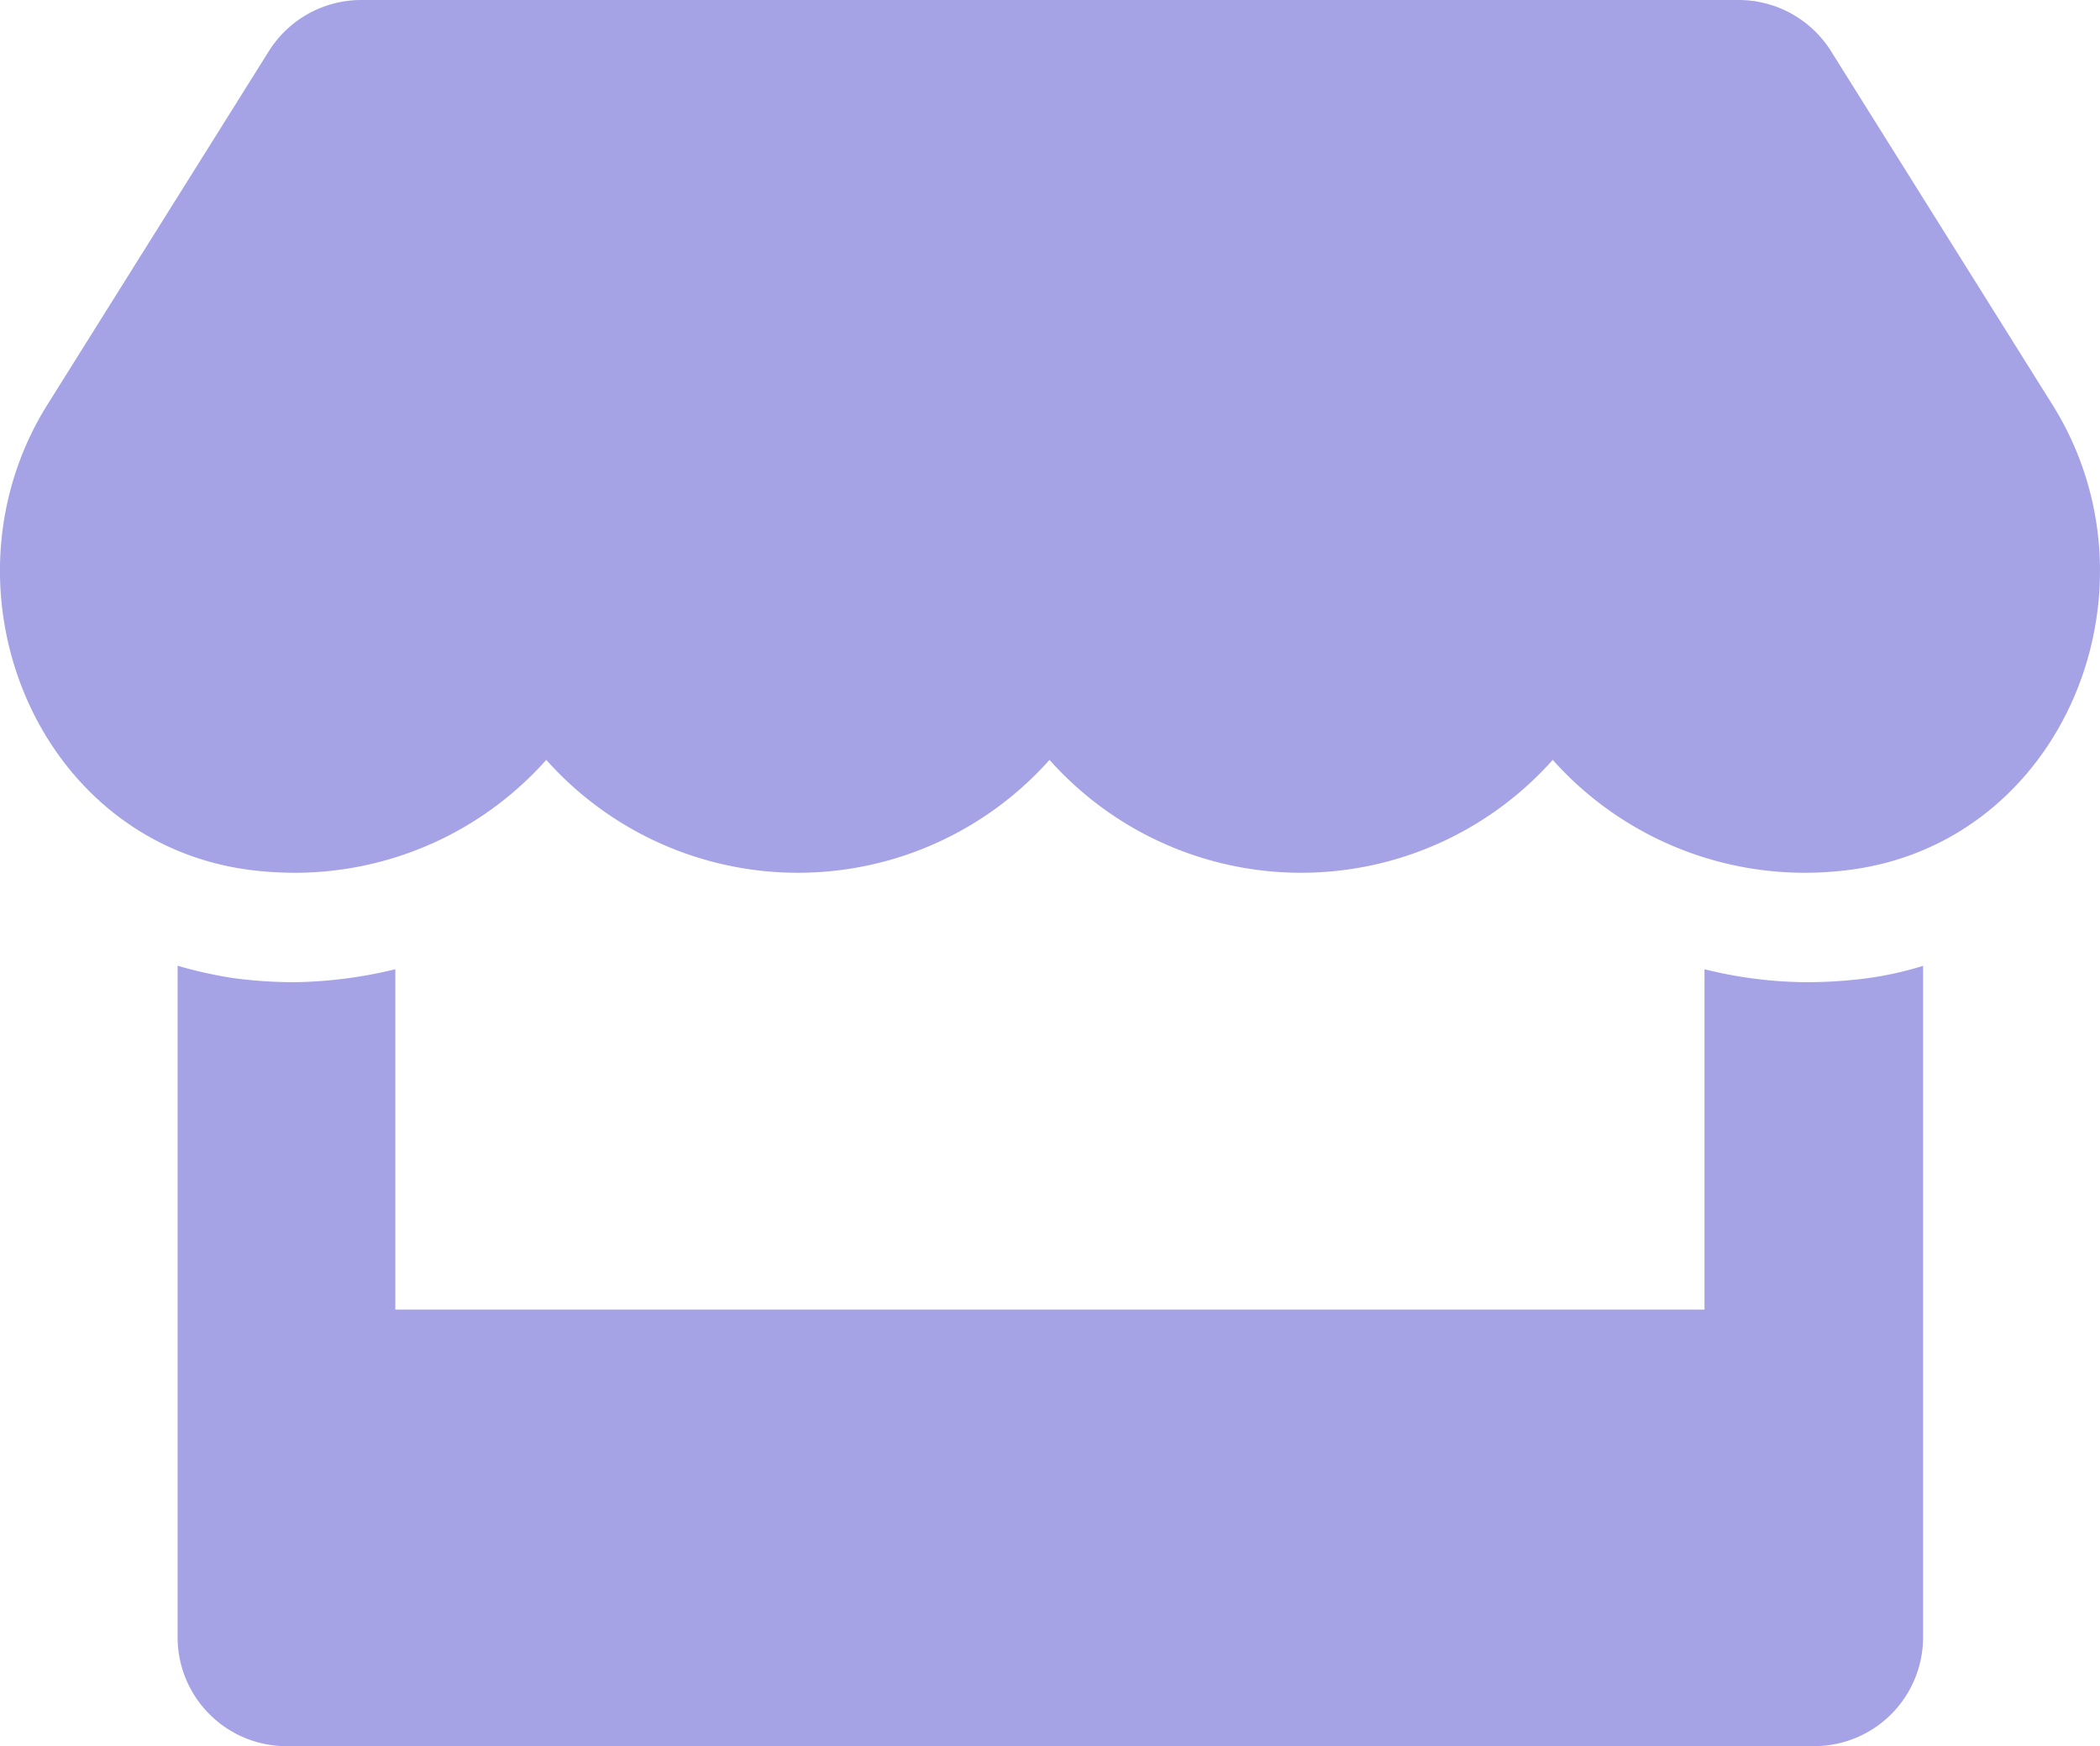 <svg xmlns="http://www.w3.org/2000/svg" width="33.902" height="28.182" viewBox="0 0 33.902 28.182">
  <path id="Icon_awesome-store" data-name="Icon awesome-store" d="M33.136,6.528,29.564.826A1.762,1.762,0,0,0,28.072,0H5.835A1.762,1.762,0,0,0,4.344.826L.771,6.528c-1.844,2.945-.209,7.04,3.236,7.508a5.72,5.72,0,0,0,.754.05,5.435,5.435,0,0,0,4.062-1.822,5.439,5.439,0,0,0,8.124,0,5.439,5.439,0,0,0,8.124,0,5.453,5.453,0,0,0,4.062,1.822,5.659,5.659,0,0,0,.754-.05C33.345,13.573,34.986,9.478,33.136,6.528Zm-3.991,9.324a6.984,6.984,0,0,1-1.624-.209v5.493H6.386V15.643a7.292,7.292,0,0,1-1.624.209,7.427,7.427,0,0,1-.991-.066,6.922,6.922,0,0,1-.9-.2V26.42A1.759,1.759,0,0,0,4.63,28.182H29.289A1.759,1.759,0,0,0,31.05,26.42V15.588a5.62,5.62,0,0,1-.9.2A7.654,7.654,0,0,1,29.146,15.852Z" transform="translate(-0.004)" fill="#a5a3e5"/>
</svg>
